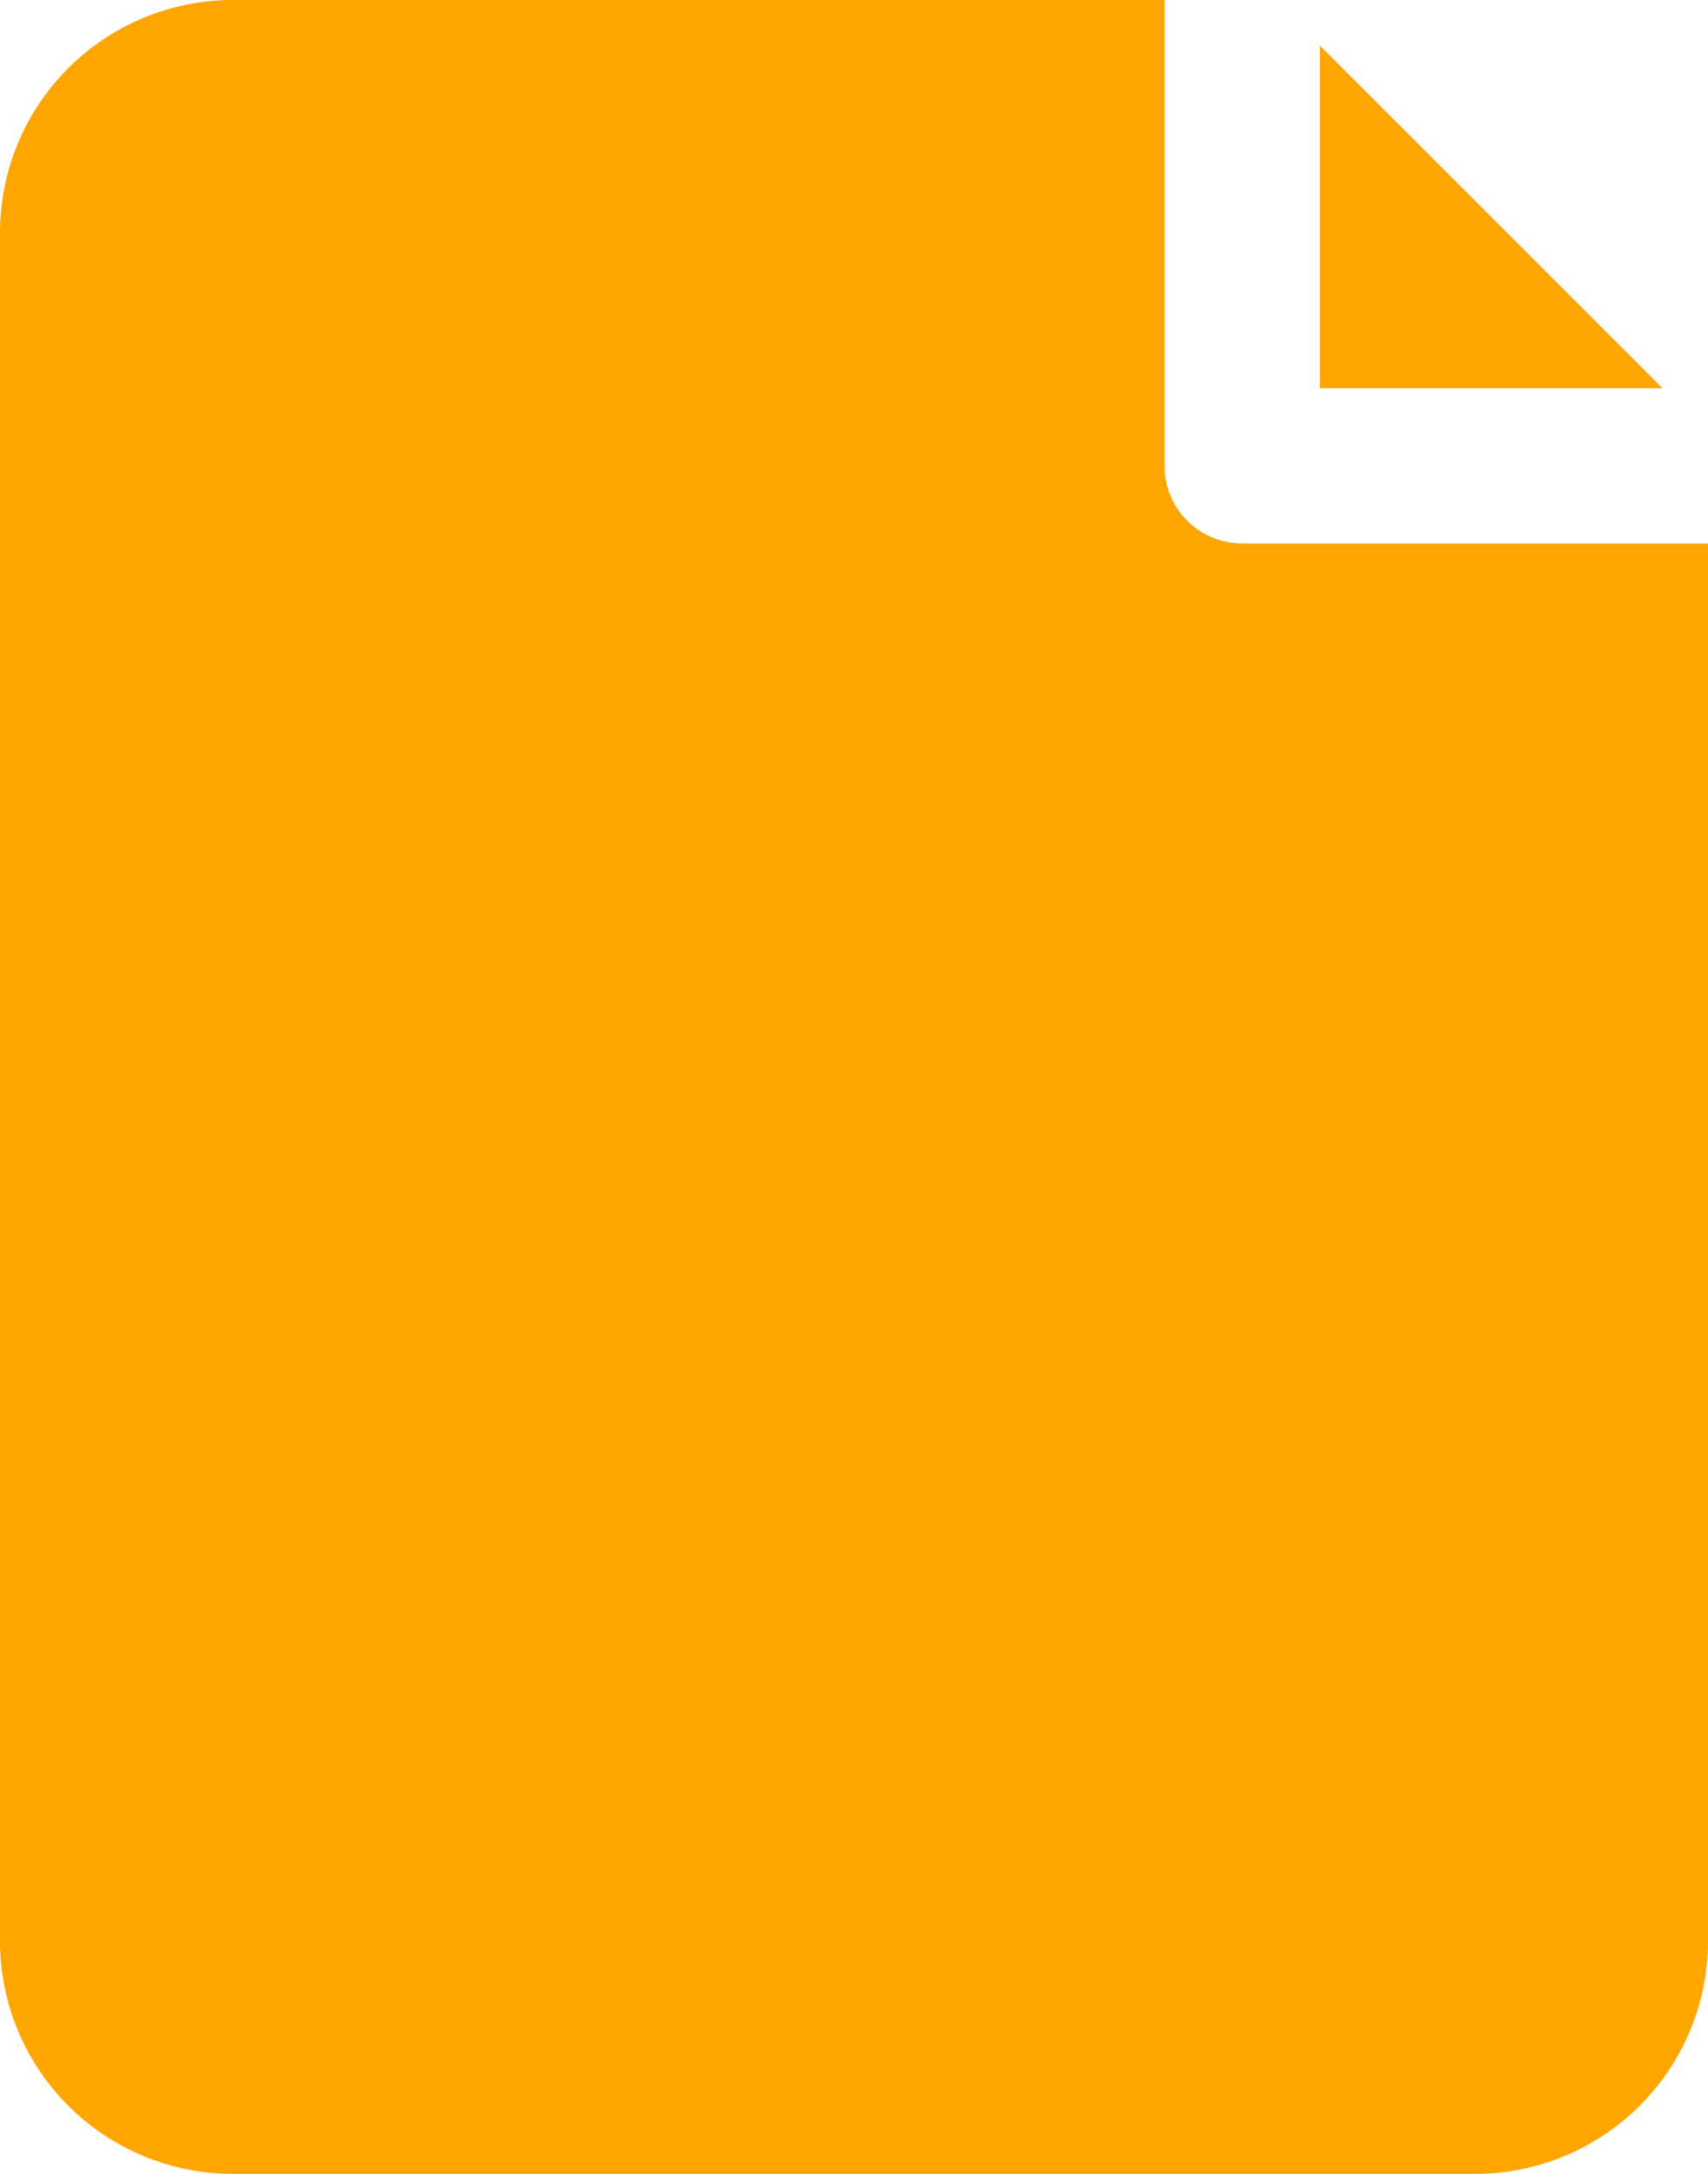 <svg id="Capa_1" data-name="Capa 1" xmlns="http://www.w3.org/2000/svg" width="375.467" height="477.867" viewBox="0 0 375.467 477.867">
  <title>document_orange</title>
  <path d="M273.067,119.467A17.067,17.067,0,0,1,256,102.4V0H51.2A51.2,51.2,0,0,0,0,51.2V426.667a51.2,51.2,0,0,0,51.2,51.2H324.267a51.2,51.2,0,0,0,51.2-51.2h0v-307.2Z" style="fill: orange"/>
  <polygon points="290.133 10.001 290.133 85.333 365.466 85.333 290.133 10.001" style="fill: orange"/>
</svg>
